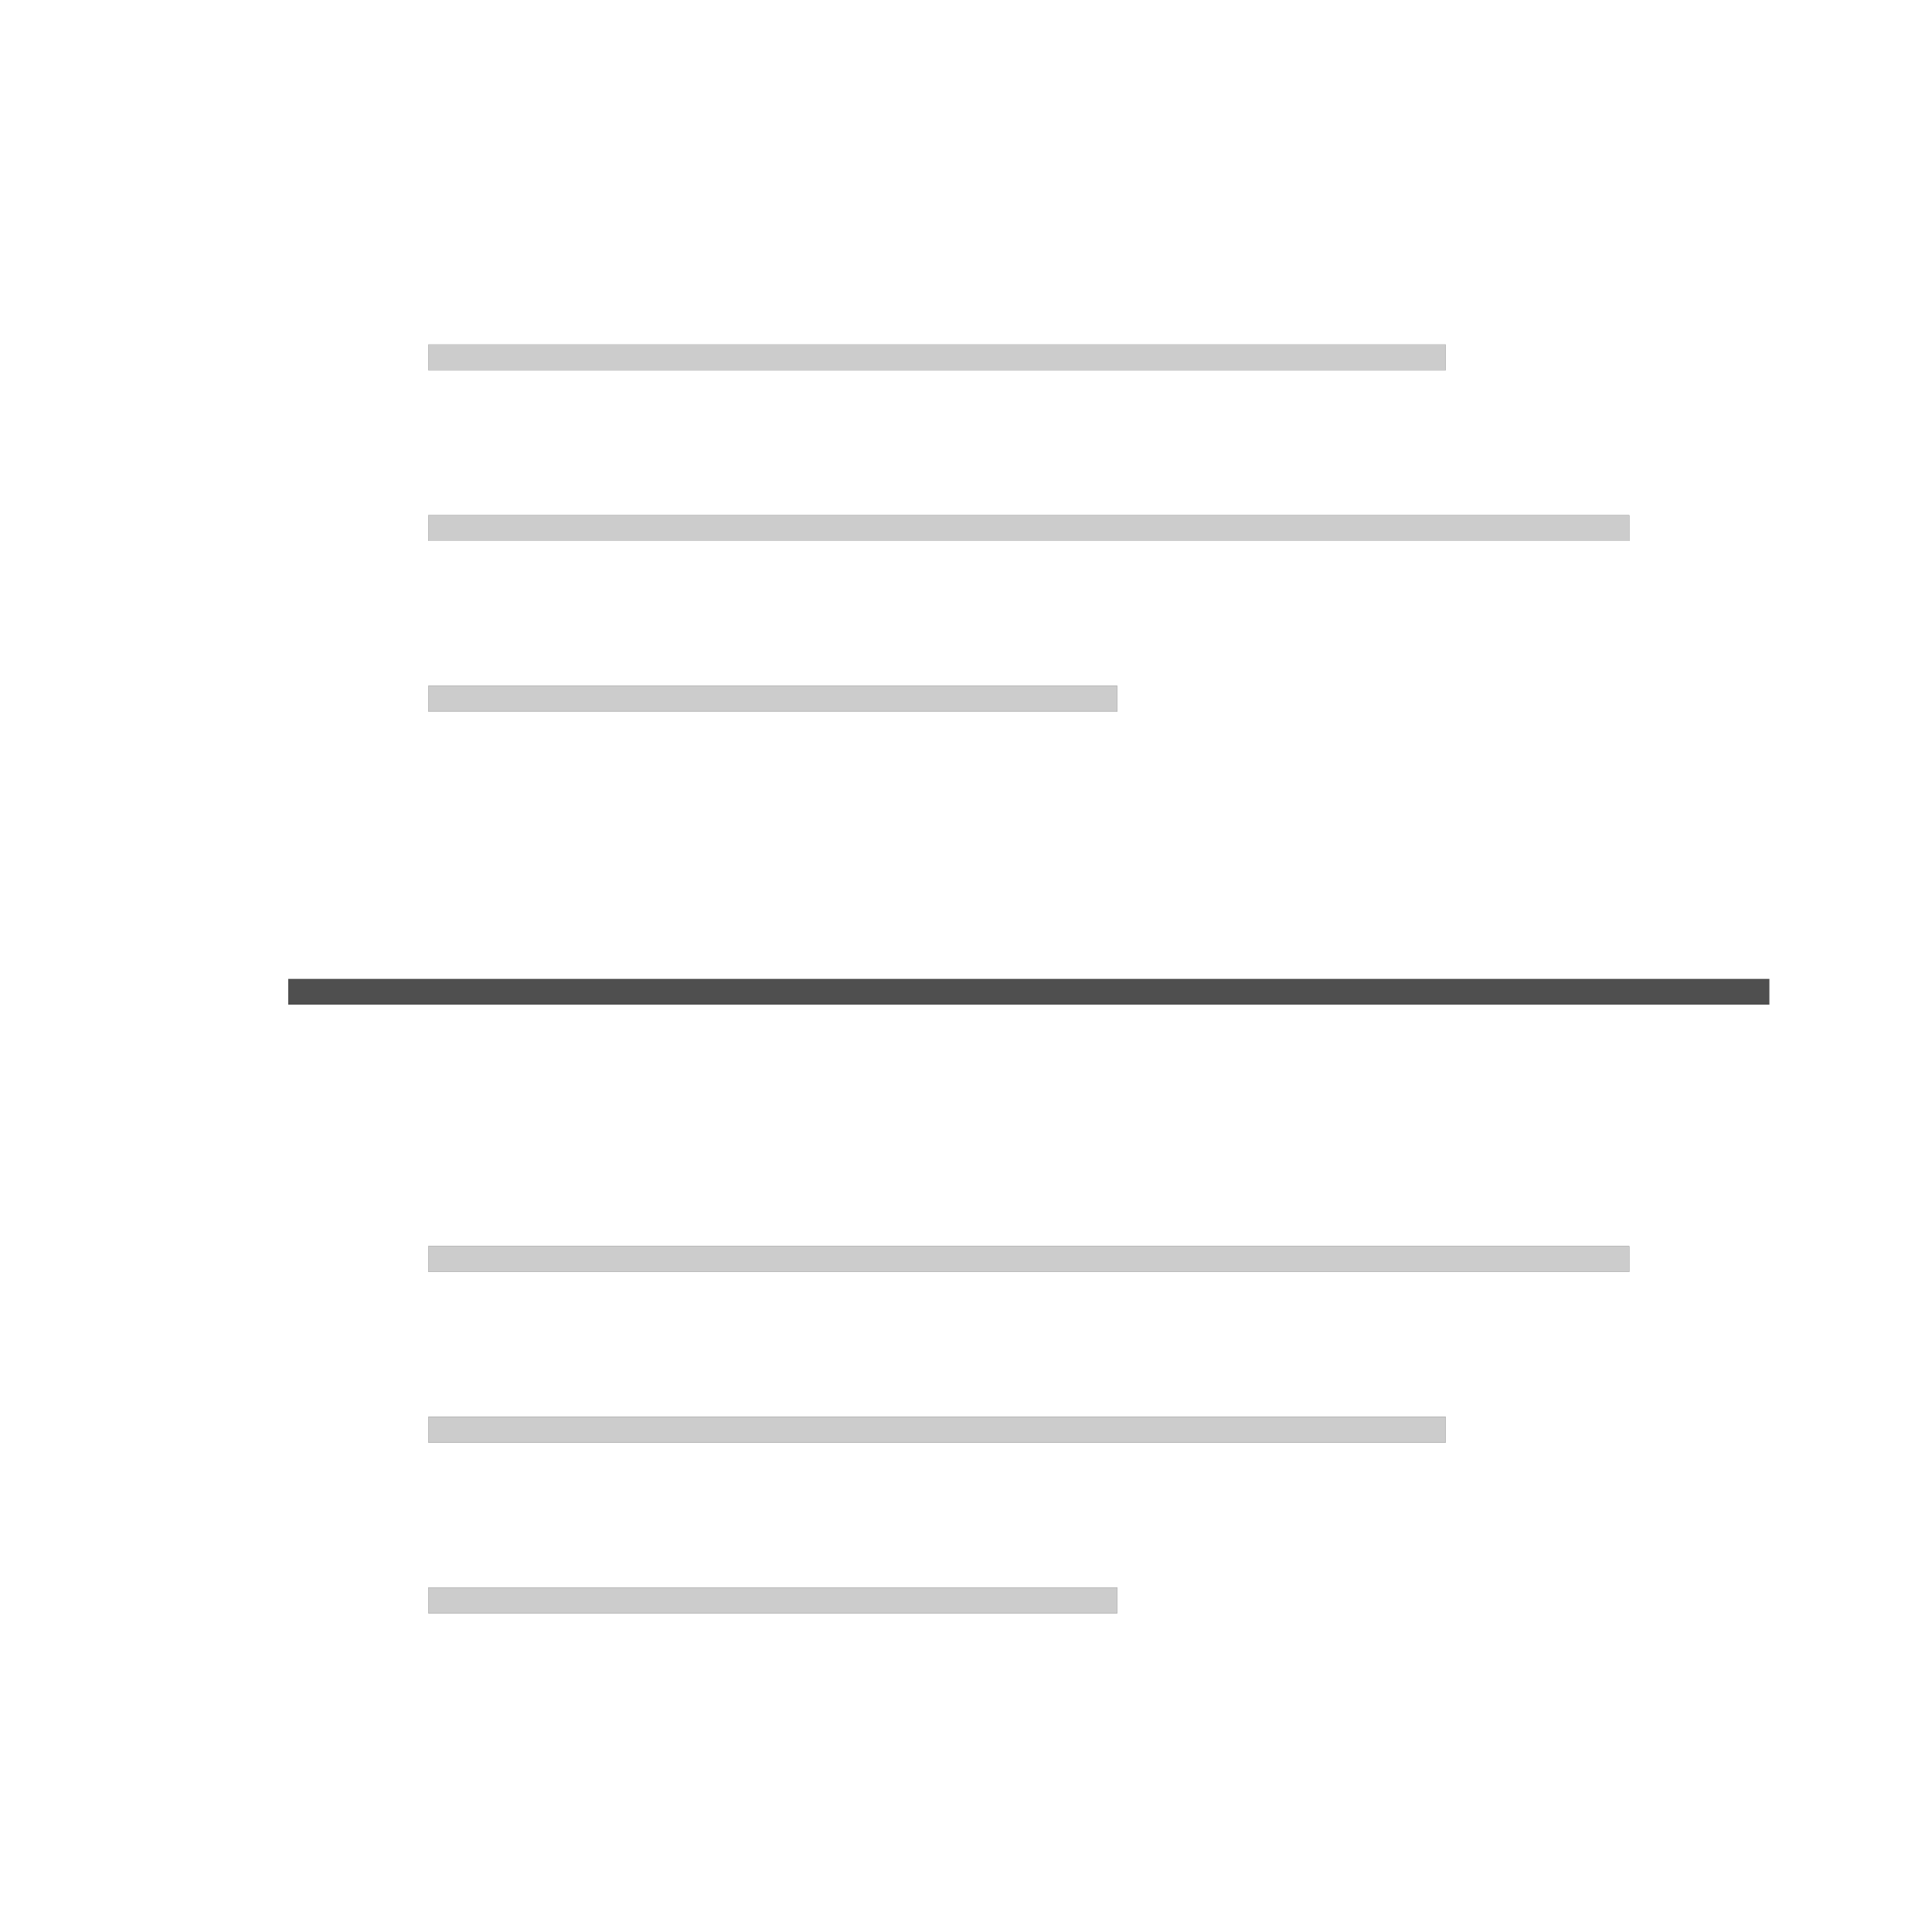 <?xml version="1.0" encoding="utf-8"?>
<!DOCTYPE svg PUBLIC "-//W3C//DTD SVG 1.1//EN" "http://www.w3.org/Graphics/SVG/1.1/DTD/svg11.dtd">
<svg version="1.1" xmlns="http://www.w3.org/2000/svg" xmlns:xlink="http://www.w3.org/1999/xlink" x="0px" y="0px" width="1200px" height="1200px" viewBox="0 0 12000 12000" preserveAspectRatio="xMidYMid meet">
<g id="layer101">
 <path fill="#4f4f4f" d="M2660 9940 l0 -80 2140 0 2140 0 0 80 0 80 -2140 0 -2140 0 0 -80z"/>
 <path fill="#4f4f4f" d="M2660 8880 l0 -80 3160 0 3160 0 0 80 0 80 -3160 0 -3160 0 0 -80z"/>
 <path fill="#4f4f4f" d="M2660 7820 l0 -80 3730 0 3730 0 0 80 0 80 -3730 0 -3730 0 0 -80z"/>
 <path fill="#4f4f4f" d="M1790 6160 l0 -80 4600 0 4600 0 0 80 0 80 -4600 0 -4600 0 0 -80z"/>
 <path fill="#4f4f4f" d="M2660 4340 l0 -80 2140 0 2140 0 0 80 0 80 -2140 0 -2140 0 0 -80z"/>
 <path fill="#4f4f4f" d="M2660 3280 l0 -80 3730 0 3730 0 0 80 0 80 -3730 0 -3730 0 0 -80z"/>
 <path fill="#4f4f4f" d="M2660 2220 l0 -80 3160 0 3160 0 0 80 0 80 -3160 0 -3160 0 0 -80z"/>
 </g>
<g id="layer102">
 <path fill="#cccccc" d="M2660 9940 l0 -80 2140 0 2140 0 0 80 0 80 -2140 0 -2140 0 0 -80z"/>
 <path fill="#cccccc" d="M2660 8880 l0 -80 3160 0 3160 0 0 80 0 80 -3160 0 -3160 0 0 -80z"/>
 <path fill="#cccccc" d="M2660 7820 l0 -80 3730 0 3730 0 0 80 0 80 -3730 0 -3730 0 0 -80z"/>
 <path fill="#cccccc" d="M2660 4340 l0 -80 2140 0 2140 0 0 80 0 80 -2140 0 -2140 0 0 -80z"/>
 <path fill="#cccccc" d="M2660 3280 l0 -80 3730 0 3730 0 0 80 0 80 -3730 0 -3730 0 0 -80z"/>
 <path fill="#cccccc" d="M2660 2220 l0 -80 3160 0 3160 0 0 80 0 80 -3160 0 -3160 0 0 -80z"/>
 </g>

</svg>